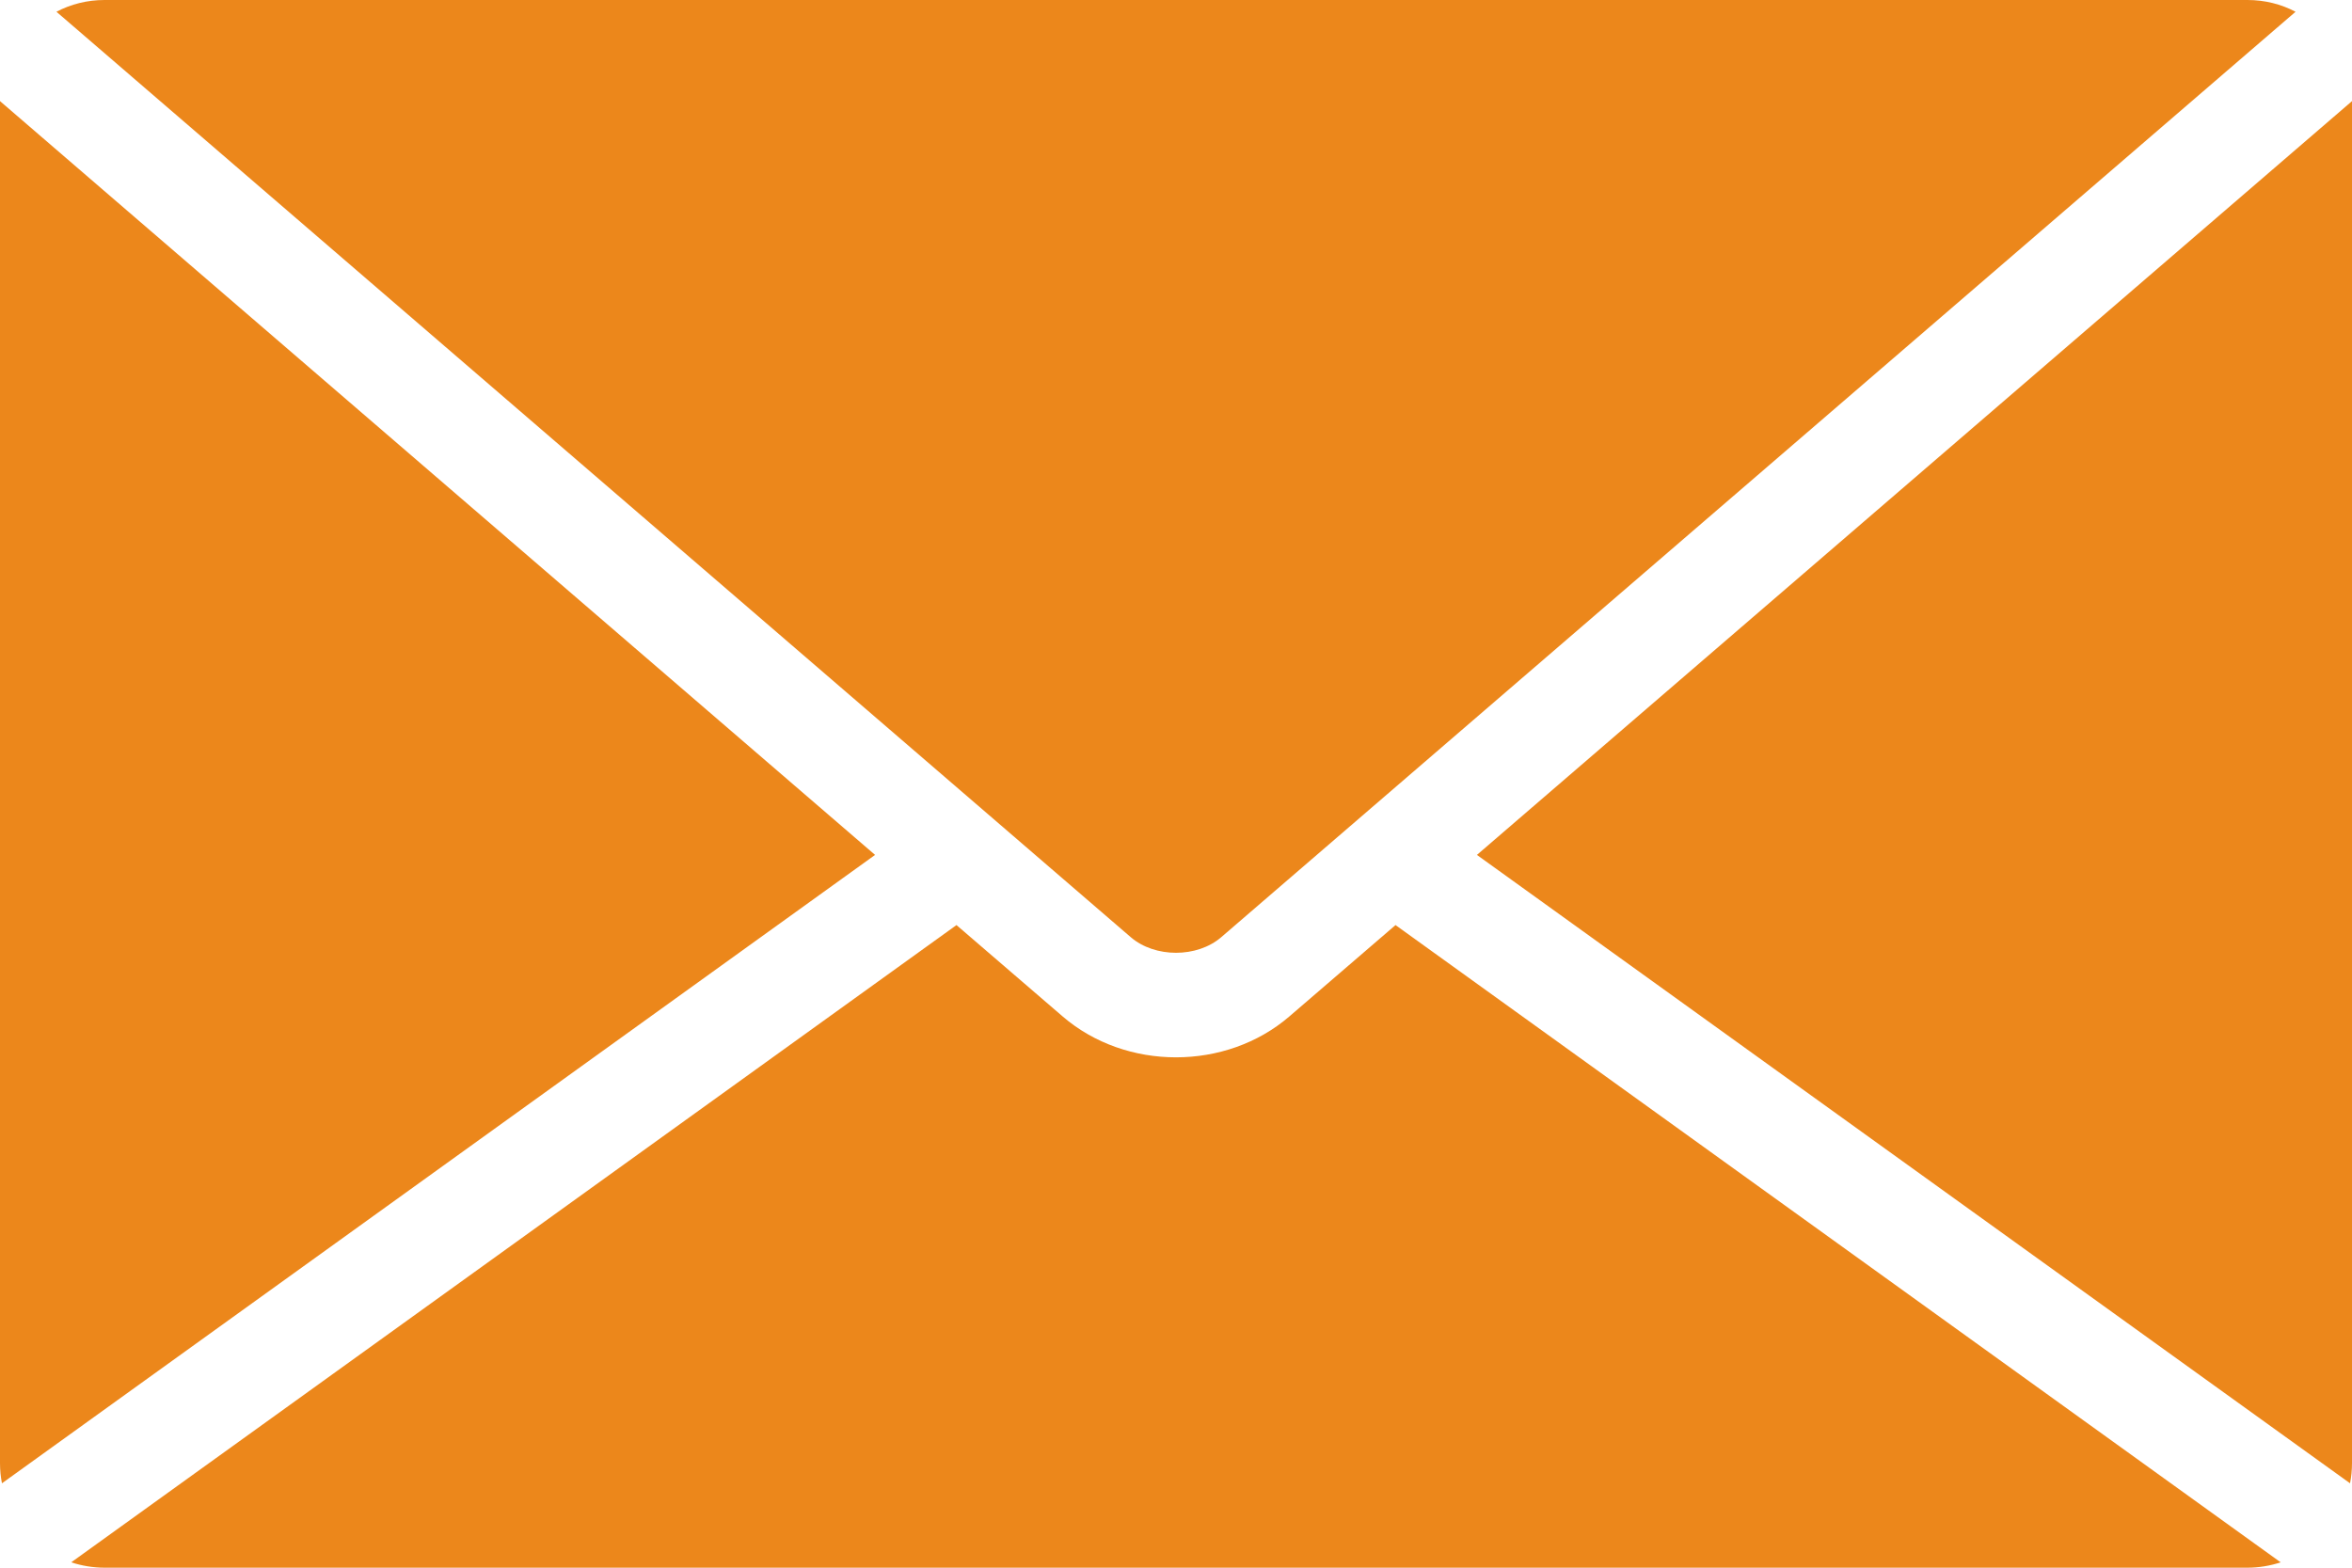 <svg width="18" height="12" viewBox="0 0 18 12" fill="none" xmlns="http://www.w3.org/2000/svg">
<g id="Group">
<path id="Vector" fill-rule="evenodd" clip-rule="evenodd" d="M7.32 7.081L0.545 11.959C0.625 11.985 0.711 12 0.8 12H17.2C17.289 12 17.375 11.985 17.454 11.959L10.68 7.081L9.868 7.78C9.383 8.198 8.617 8.198 8.132 7.78L7.32 7.081ZM6.697 6.544L0.015 11.354C0.005 11.304 0 11.252 0 11.199V0.801C0 0.792 0 0.783 0 0.774L6.697 6.544ZM0.432 0.09C0.542 0.032 0.667 0 0.8 0H17.2C17.333 0 17.458 0.032 17.568 0.09L9.346 7.174C9.161 7.333 8.839 7.333 8.654 7.174L0.432 0.09ZM18 0.774C18 0.783 18 0.792 18 0.801V11.199C18 11.252 17.995 11.304 17.985 11.354L11.303 6.544L18 0.774Z" fill="#EC871B"/>
</g>
</svg>
